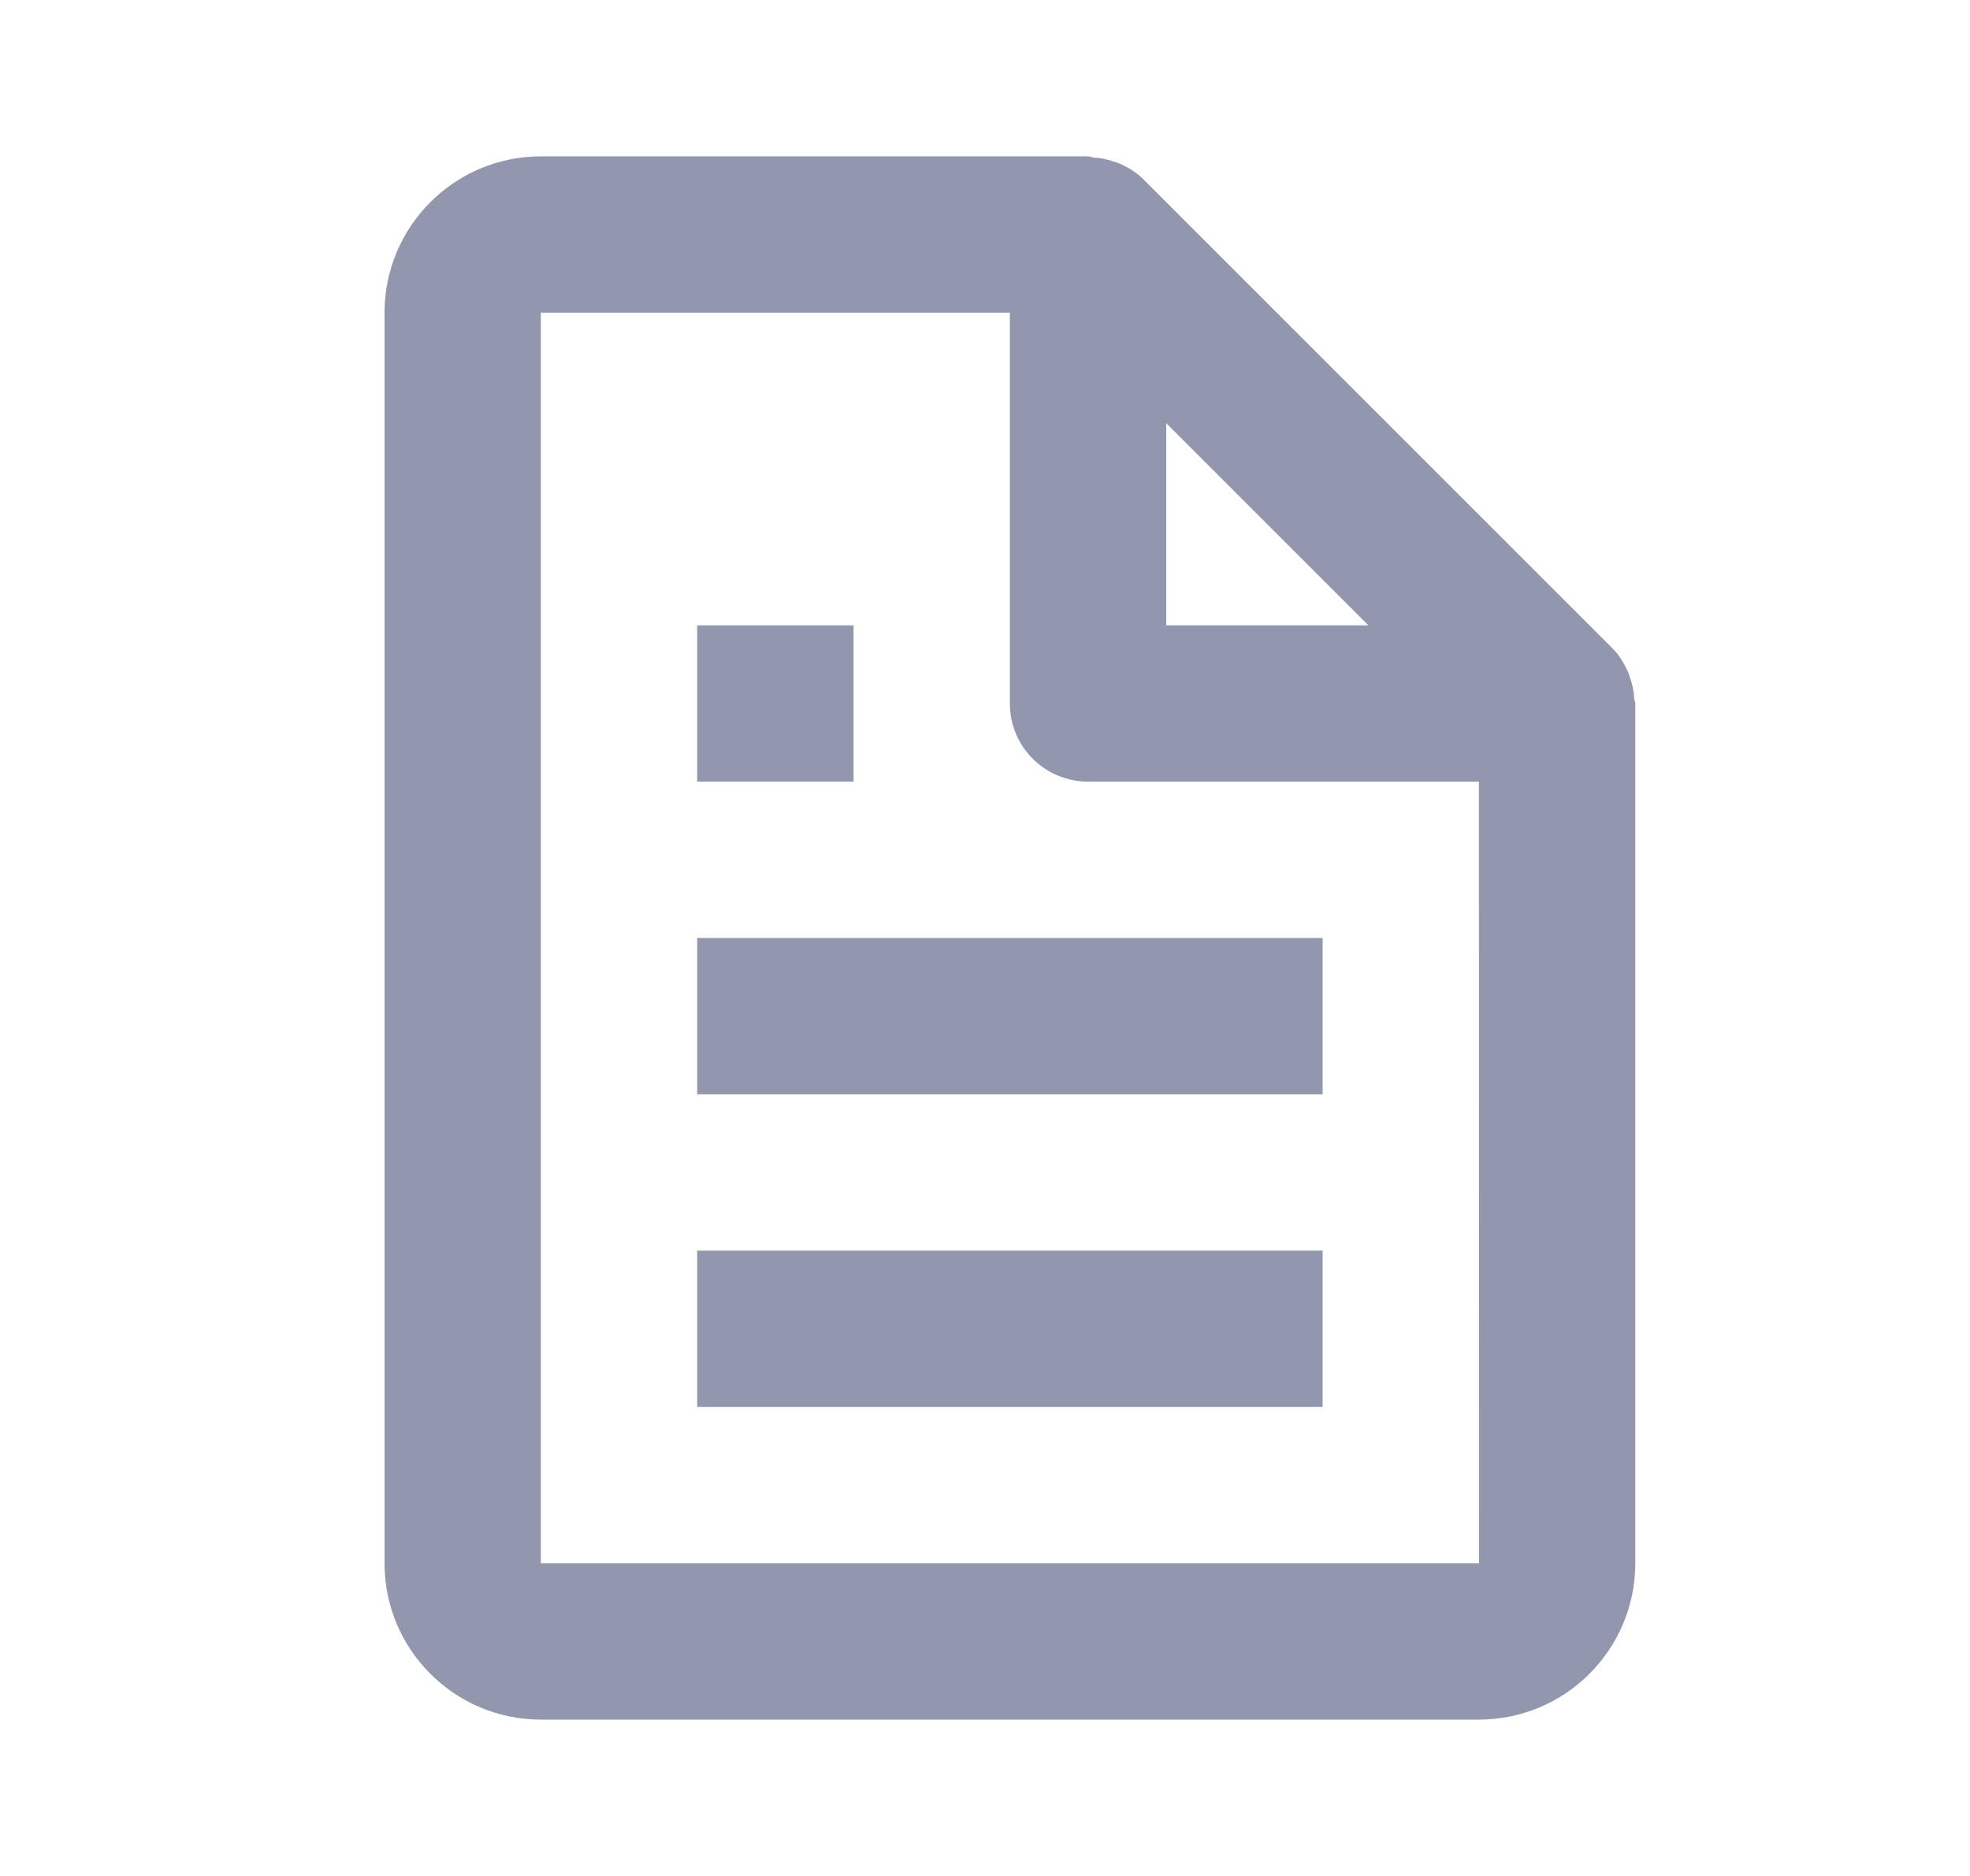 <svg width="21" height="20" viewBox="0 0 21 20" fill="none" xmlns="http://www.w3.org/2000/svg">
<path d="M17.351 7.155C17.31 7.067 17.26 6.983 17.188 6.911L12.188 1.911C12.116 1.839 12.032 1.788 11.944 1.748C11.919 1.736 11.892 1.729 11.865 1.72C11.795 1.697 11.724 1.682 11.65 1.678C11.632 1.676 11.616 1.667 11.599 1.667H5.765C4.846 1.667 4.099 2.414 4.099 3.333V16.667C4.099 17.586 4.846 18.333 5.765 18.333H15.765C16.685 18.333 17.432 17.586 17.432 16.667V7.5C17.432 7.483 17.423 7.467 17.421 7.448C17.417 7.374 17.403 7.303 17.379 7.233C17.37 7.206 17.363 7.18 17.351 7.155ZM14.587 6.667H12.432V4.512L14.587 6.667ZM5.765 16.667V3.333H10.765V7.5C10.765 7.961 11.138 8.333 11.599 8.333H15.765L15.767 16.667H5.765Z" fill="#9397AD"/>
<path d="M7.432 10H14.099V11.667H7.432V10ZM7.432 13.333H14.099V15H7.432V13.333ZM7.432 6.667H9.099V8.333H7.432V6.667Z" fill="#9397AD"/>
</svg>
